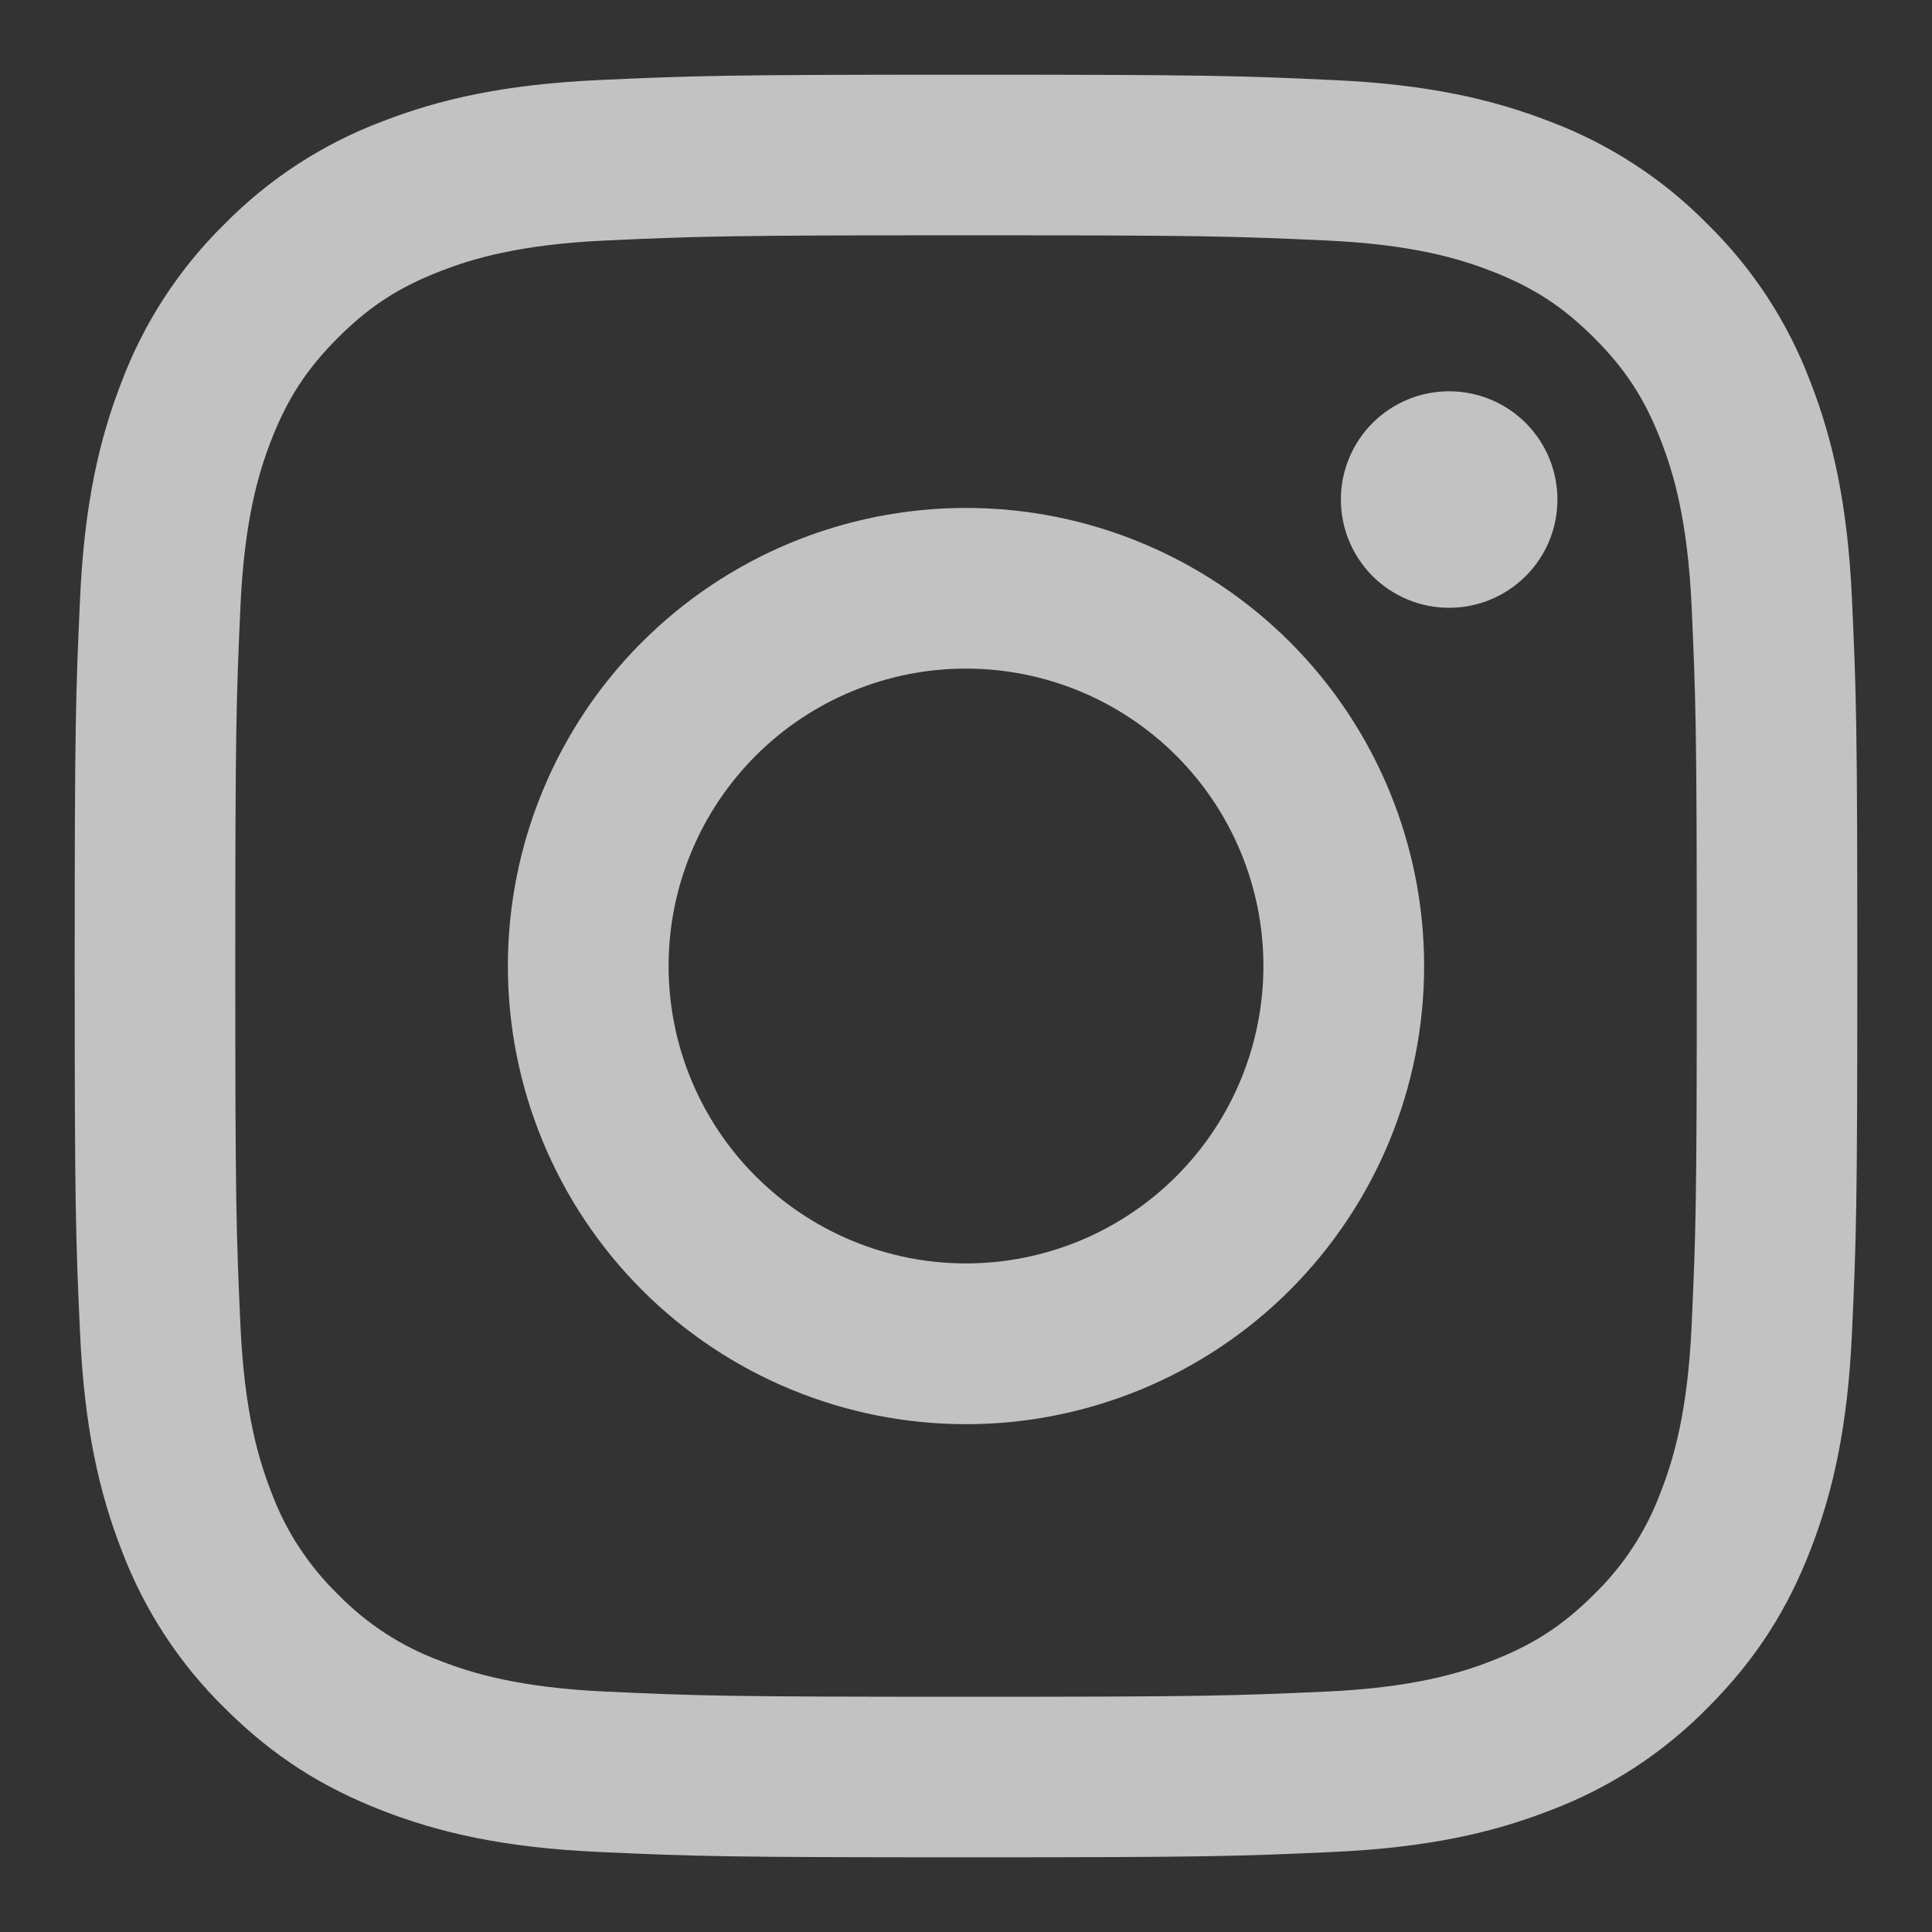 <?xml version="1.0" encoding="UTF-8" standalone="no"?>
<svg
   xmlns:dc="http://purl.org/dc/elements/1.1/"
   xmlns:cc="http://creativecommons.org/ns#"
   xmlns:rdf="http://www.w3.org/1999/02/22-rdf-syntax-ns#"
   xmlns:svg="http://www.w3.org/2000/svg"
   xmlns="http://www.w3.org/2000/svg"
   xmlns:sodipodi="http://sodipodi.sourceforge.net/DTD/sodipodi-0.dtd"
   xmlns:inkscape="http://www.inkscape.org/namespaces/inkscape"
   width="32"
   height="32"
   viewBox="0 0 32 32"
   version="1.1"
   id="svg4"
   sodipodi:docname="insta.svg"
   inkscape:version="0.92.4 (5da689c313, 2019-01-14)"
   style="fill:none">
  <rect x="0" y="0" width="32" height="32" fill="#333333" stroke="none"/>
  <defs
     id="defs8" />
  <sodipodi:namedview
     pagecolor="#ffffff"
     bordercolor="#666666"
     borderopacity="1"
     objecttolerance="10"
     gridtolerance="10"
     guidetolerance="10"
     inkscape:pageopacity="0"
     inkscape:pageshadow="2"
     inkscape:window-width="1920"
     inkscape:window-height="1013"
     id="namedview6"
     showgrid="false"
     inkscape:zoom="9.8333333"
     inkscape:cx="-19.932203"
     inkscape:cy="12"
     inkscape:window-x="-9"
     inkscape:window-y="-9"
     inkscape:window-maximized="1"
     inkscape:current-layer="svg4" />
  <path
     d="m 9.914,1.326 c 1.575,-0.072 2.077,-0.089 6.086,-0.089 4.01,0 4.512,0.017 6.085,0.089 1.572,0.071 2.646,0.322 3.585,0.686 0.985,0.371 1.877,0.952 2.615,1.703 0.751,0.737 1.332,1.63 1.703,2.615 0.365,0.939 0.614,2.013 0.686,3.584 0.072,1.575 0.089,2.077 0.089,6.086 0,4.01 -0.017,4.512 -0.089,6.086 -0.071,1.571 -0.322,2.645 -0.686,3.584 -0.377,0.97 -0.883,1.794 -1.703,2.615 -0.737,0.751 -1.63,1.332 -2.615,1.703 -0.939,0.365 -2.013,0.614 -3.584,0.686 -1.575,0.072 -2.077,0.089 -6.086,0.089 -4.01,0 -4.512,-0.017 -6.086,-0.089 C 8.342,30.603 7.269,30.353 6.33,29.988 5.359,29.61 4.535,29.105 3.715,28.285 2.964,27.548 2.383,26.655 2.012,25.67 1.647,24.731 1.398,23.658 1.326,22.086 1.254,20.512 1.237,20.01 1.237,16 c 0,-4.011 0.017,-4.512 0.089,-6.086 C 1.397,8.342 1.647,7.269 2.012,6.33 2.383,5.345 2.964,4.452 3.715,3.715 4.452,2.964 5.345,2.383 6.33,2.012 7.269,1.647 8.342,1.398 9.914,1.326 Z M 21.966,3.983 c -1.557,-0.071 -2.024,-0.086 -5.966,-0.086 -3.942,0 -4.409,0.016 -5.966,0.086 C 8.595,4.049 7.813,4.289 7.293,4.492 6.604,4.759 6.112,5.079 5.596,5.596 5.08,6.112 4.759,6.604 4.492,7.293 4.289,7.813 4.049,8.595 3.983,10.034 3.913,11.591 3.897,12.058 3.897,16 c 0,3.942 0.016,4.409 0.086,5.966 0.066,1.439 0.306,2.221 0.508,2.741 0.236,0.641 0.614,1.221 1.104,1.698 0.476,0.49 1.056,0.867 1.698,1.104 0.52,0.203 1.302,0.443 2.741,0.509 1.557,0.071 2.023,0.086 5.966,0.086 3.942,0 4.409,-0.016 5.966,-0.086 1.439,-0.066 2.221,-0.306 2.741,-0.509 0.689,-0.267 1.181,-0.587 1.698,-1.104 0.49,-0.476 0.867,-1.056 1.104,-1.698 0.203,-0.52 0.443,-1.302 0.509,-2.741 0.071,-1.557 0.086,-2.024 0.086,-5.966 0,-3.942 -0.016,-4.409 -0.086,-5.966 C 27.951,8.595 27.711,7.813 27.508,7.293 27.241,6.604 26.921,6.112 26.404,5.596 25.888,5.08 25.396,4.759 24.707,4.492 24.187,4.289 23.405,4.049 21.966,3.983 Z M 14.115,20.551 c 0.598,0.248 1.238,0.375 1.885,0.375 1.306,0 2.559,-0.519 3.483,-1.443 0.924,-0.924 1.443,-2.177 1.443,-3.483 0,-1.306 -0.519,-2.559 -1.443,-3.483 -0.924,-0.924 -2.177,-1.443 -3.483,-1.443 -0.647,0 -1.287,0.127 -1.885,0.375 -0.598,0.248 -1.141,0.61 -1.598,1.068 -0.457,0.457 -0.82,1 -1.068,1.598 -0.248,0.598 -0.375,1.238 -0.375,1.885 0,0.647 0.127,1.287 0.375,1.885 0.248,0.598 0.61,1.141 1.068,1.598 0.457,0.457 1,0.82 1.598,1.068 z m -3.481,-9.916 c 1.423,-1.423 3.353,-2.222 5.366,-2.222 2.013,0 3.943,0.799 5.366,2.222 1.423,1.423 2.222,3.353 2.222,5.366 0,2.012 -0.799,3.942 -2.222,5.366 -1.423,1.423 -3.353,2.222 -5.366,2.222 -2.012,0 -3.942,-0.799 -5.366,-2.222 C 9.211,19.942 8.412,18.012 8.412,16 c 0,-2.012 0.799,-3.943 2.222,-5.366 z M 25.271,9.542 C 25.607,9.206 25.796,8.75 25.796,8.274 25.796,7.798 25.607,7.342 25.271,7.006 24.934,6.669 24.478,6.481 24.002,6.481 c -0.476,0 -0.932,0.189 -1.268,0.525 -0.336,0.336 -0.525,0.793 -0.525,1.268 0,0.476 0.189,0.932 0.525,1.268 0.336,0.336 0.793,0.525 1.268,0.525 0.476,0 0.932,-0.189 1.268,-0.525 z"
     id="path2"
     style="clip-rule:evenodd;fill:#f0f0f0;fill-opacity:0.753;fill-rule:evenodd;stroke-width:1"
     inkscape:connector-curvature="0" />
</svg>
